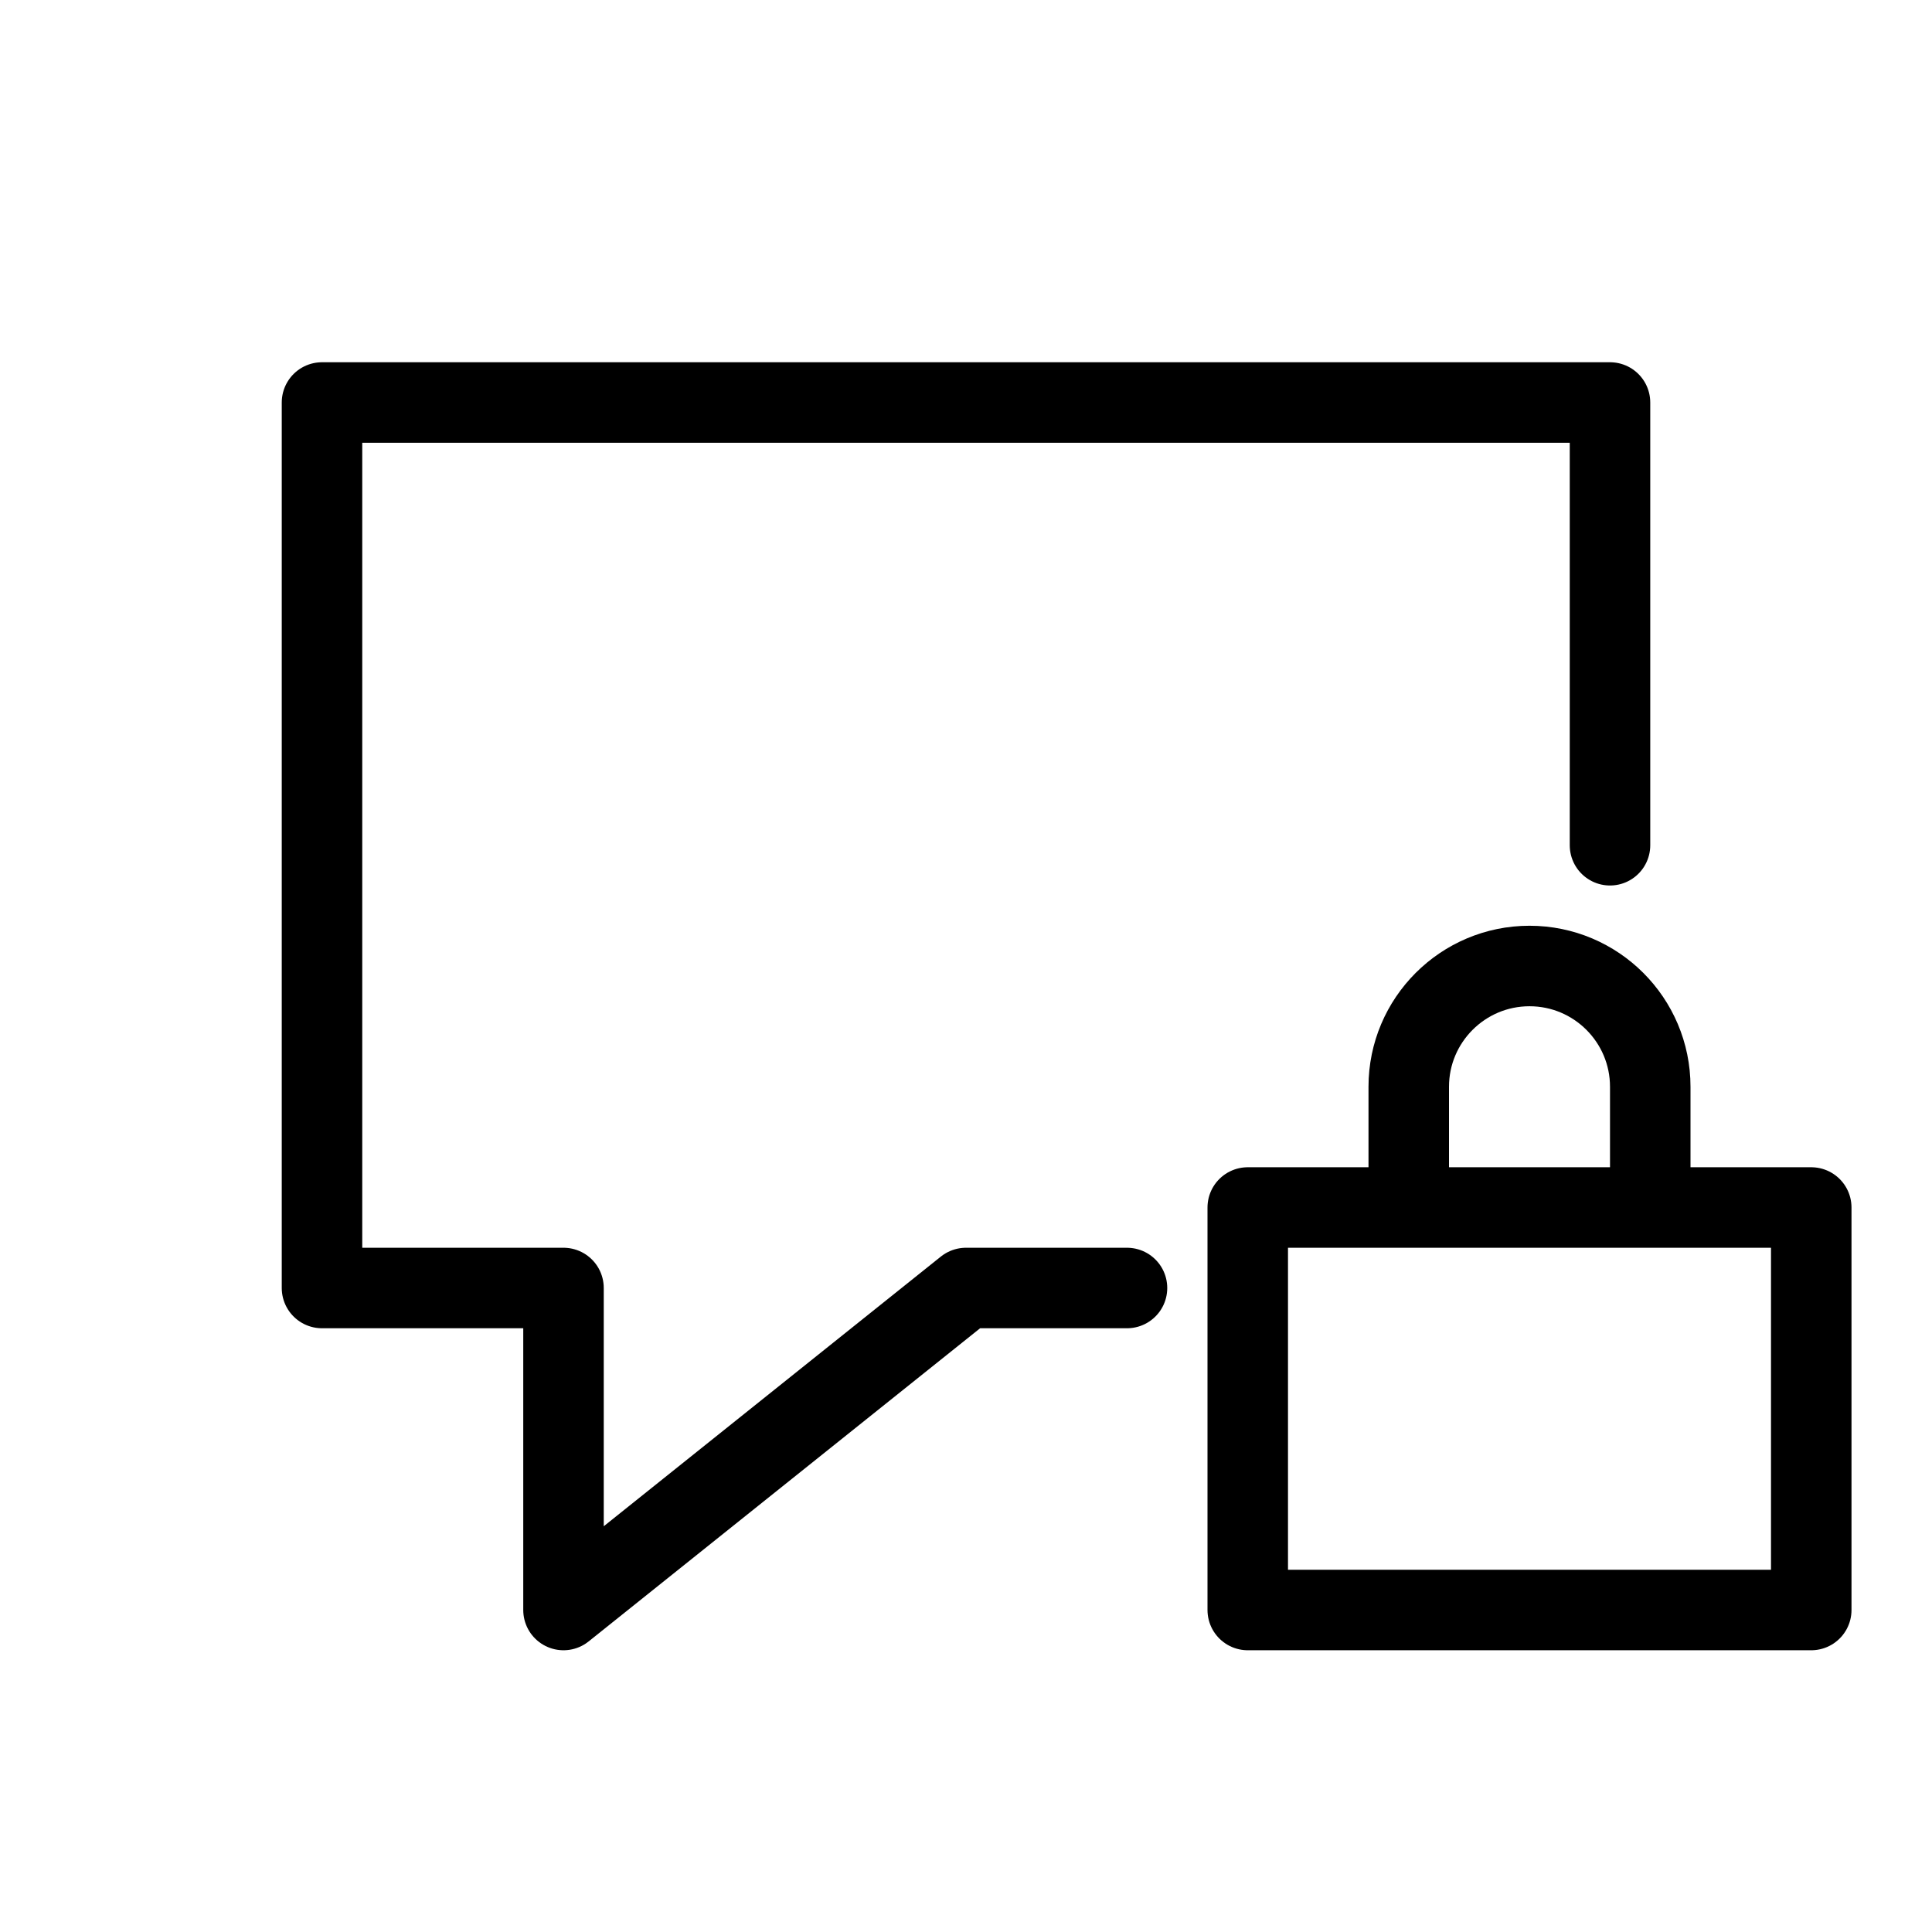 <svg width="24" height="24" viewBox="0 0 24 24" fill="none" xmlns="http://www.w3.org/2000/svg">
<path d="M14 16H12L7 20V16H4V5H20V10.5M15.5 15H22.5V20H15.5V15ZM20.5 15V13.5C20.5 12.672 19.828 12 19 12C18.172 12 17.5 12.672 17.5 13.5V15H20.5Z" stroke="black" stroke-linecap="round" stroke-linejoin="round"/>
</svg>
